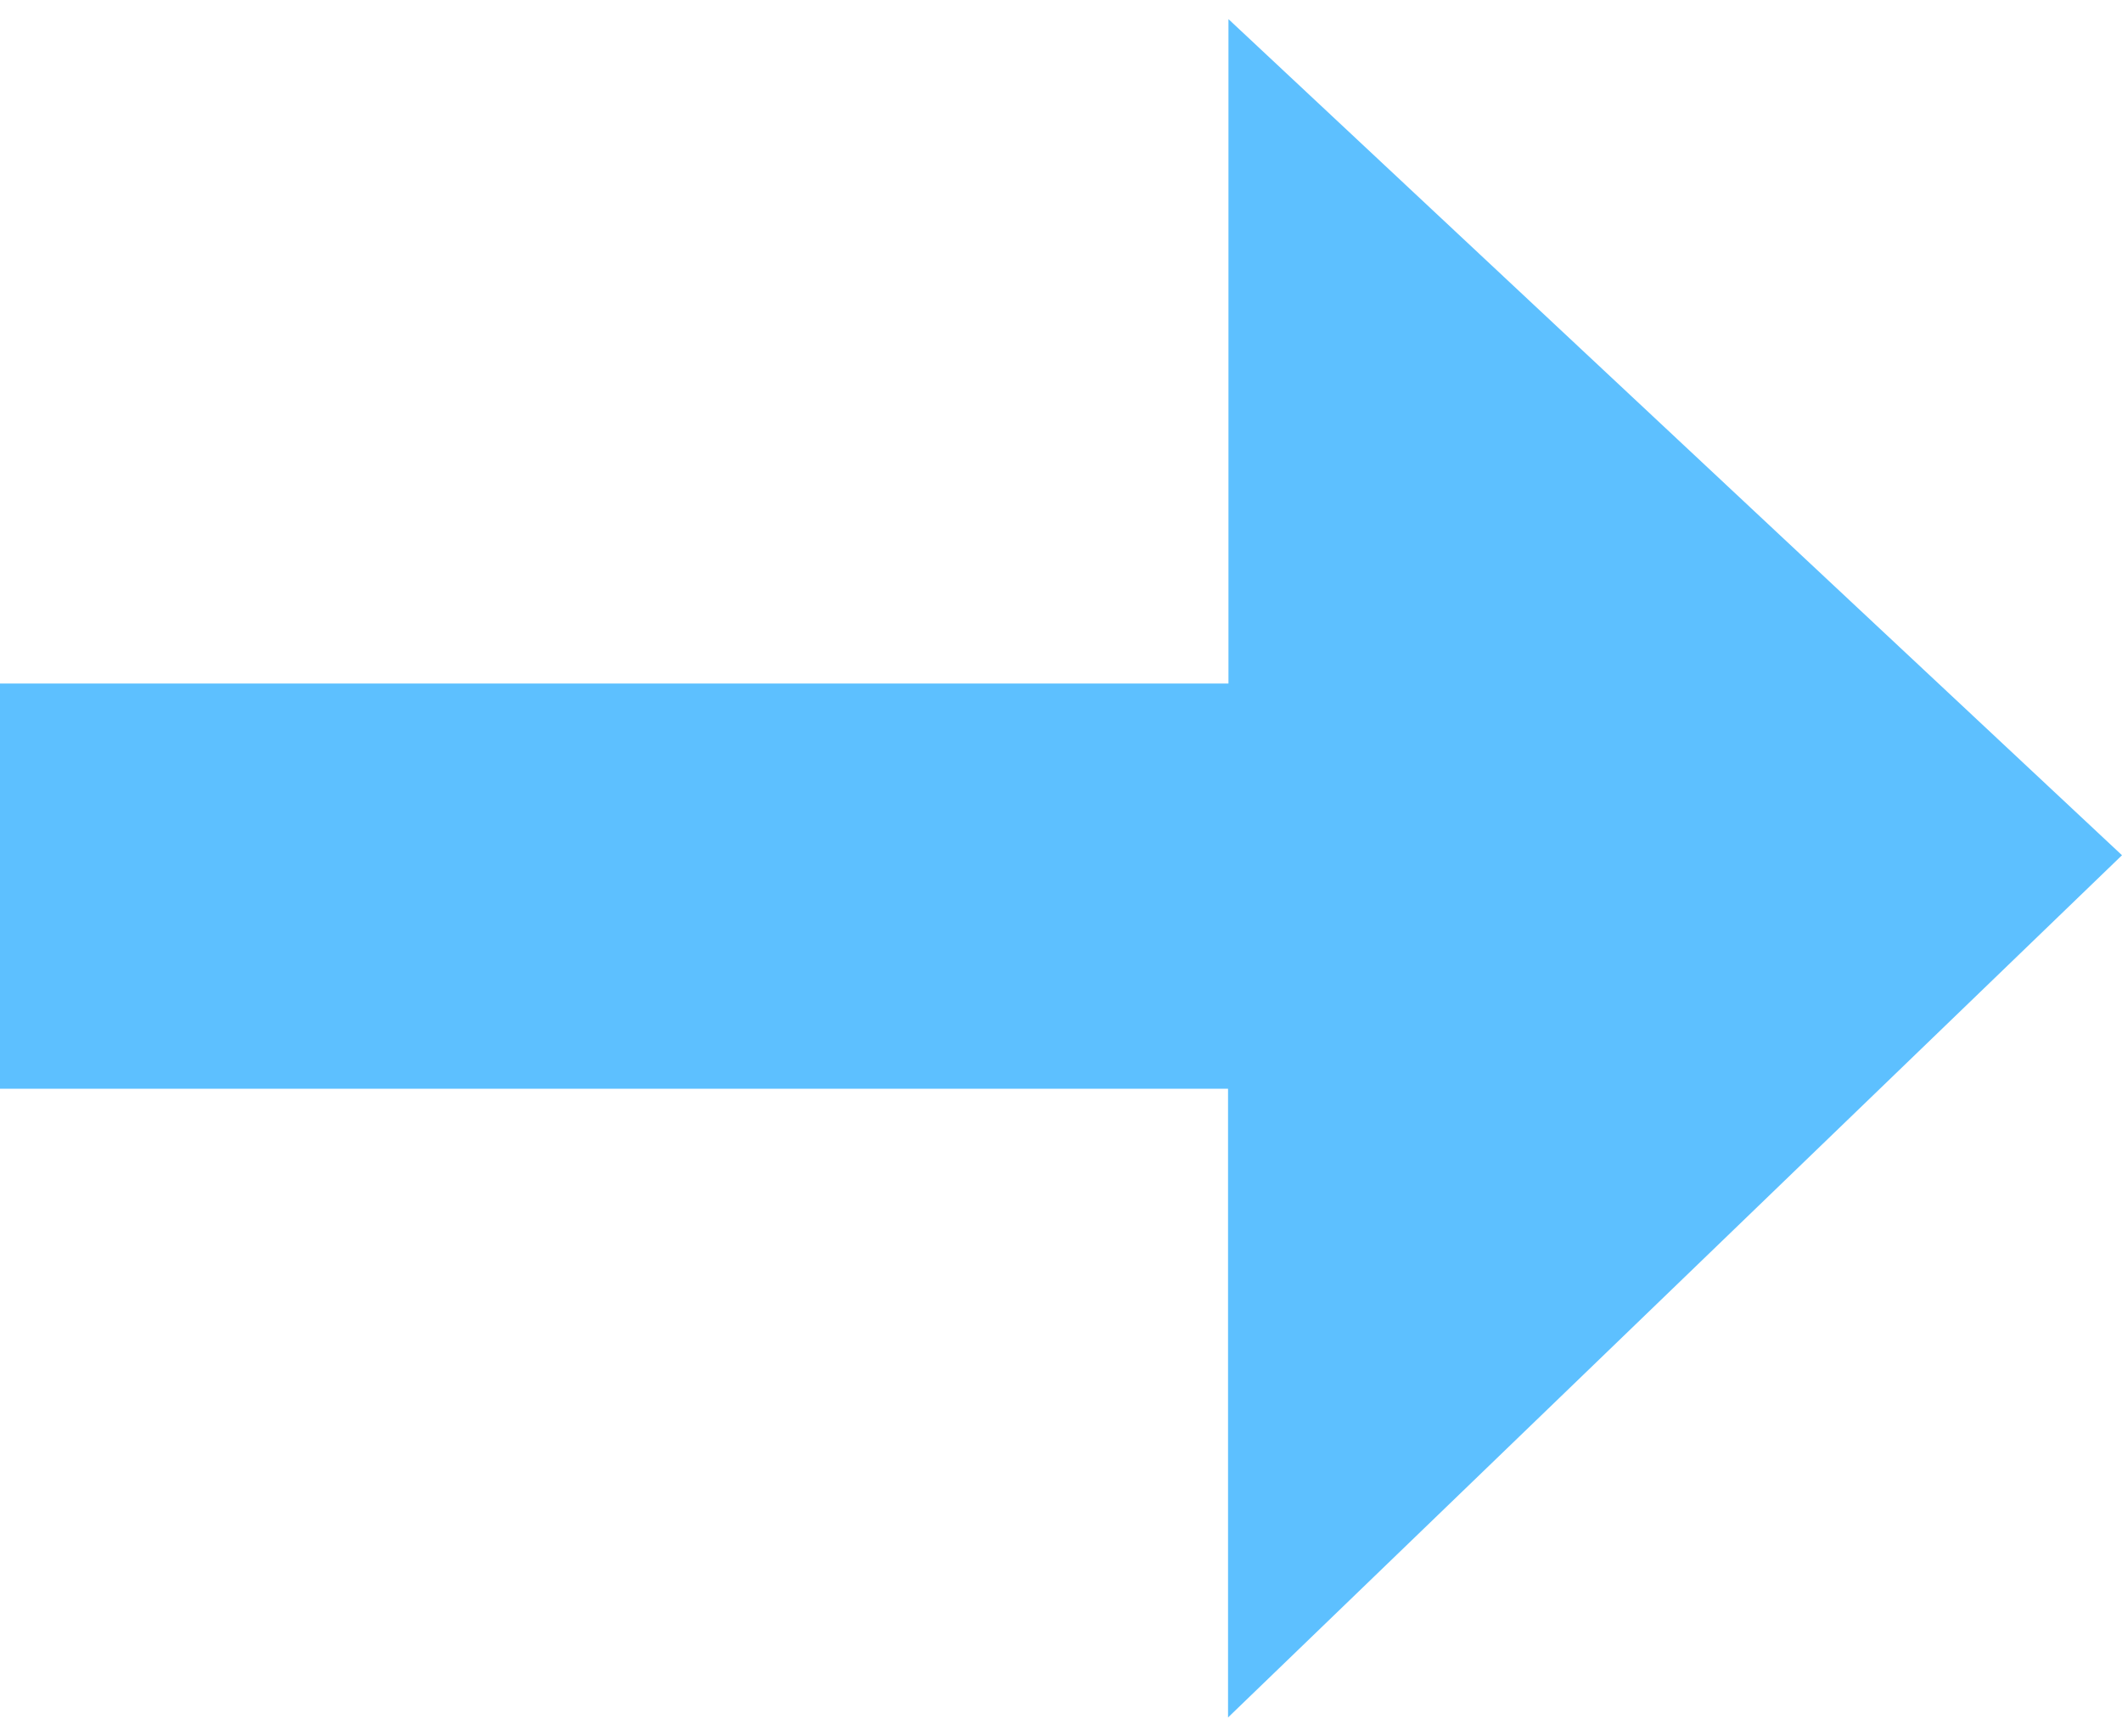 <svg width="11" height="9" xmlns="http://www.w3.org/2000/svg" xmlns:xlink="http://www.w3.org/1999/xlink" xmlns:svgjs="http://svgjs.com/svgjs" viewBox="0 0.099 11 8.802" fill="#5dc0ff"><svg xmlns="http://www.w3.org/2000/svg" width="11" height="9" viewBox="1.002 1.998 9.998 8"><path paint-order="stroke fill markers" fill-rule="evenodd" d="M11 5.937L6.79 1.998v3.13H1.001v1.909h5.787v2.962L11 5.937z"/></svg></svg>